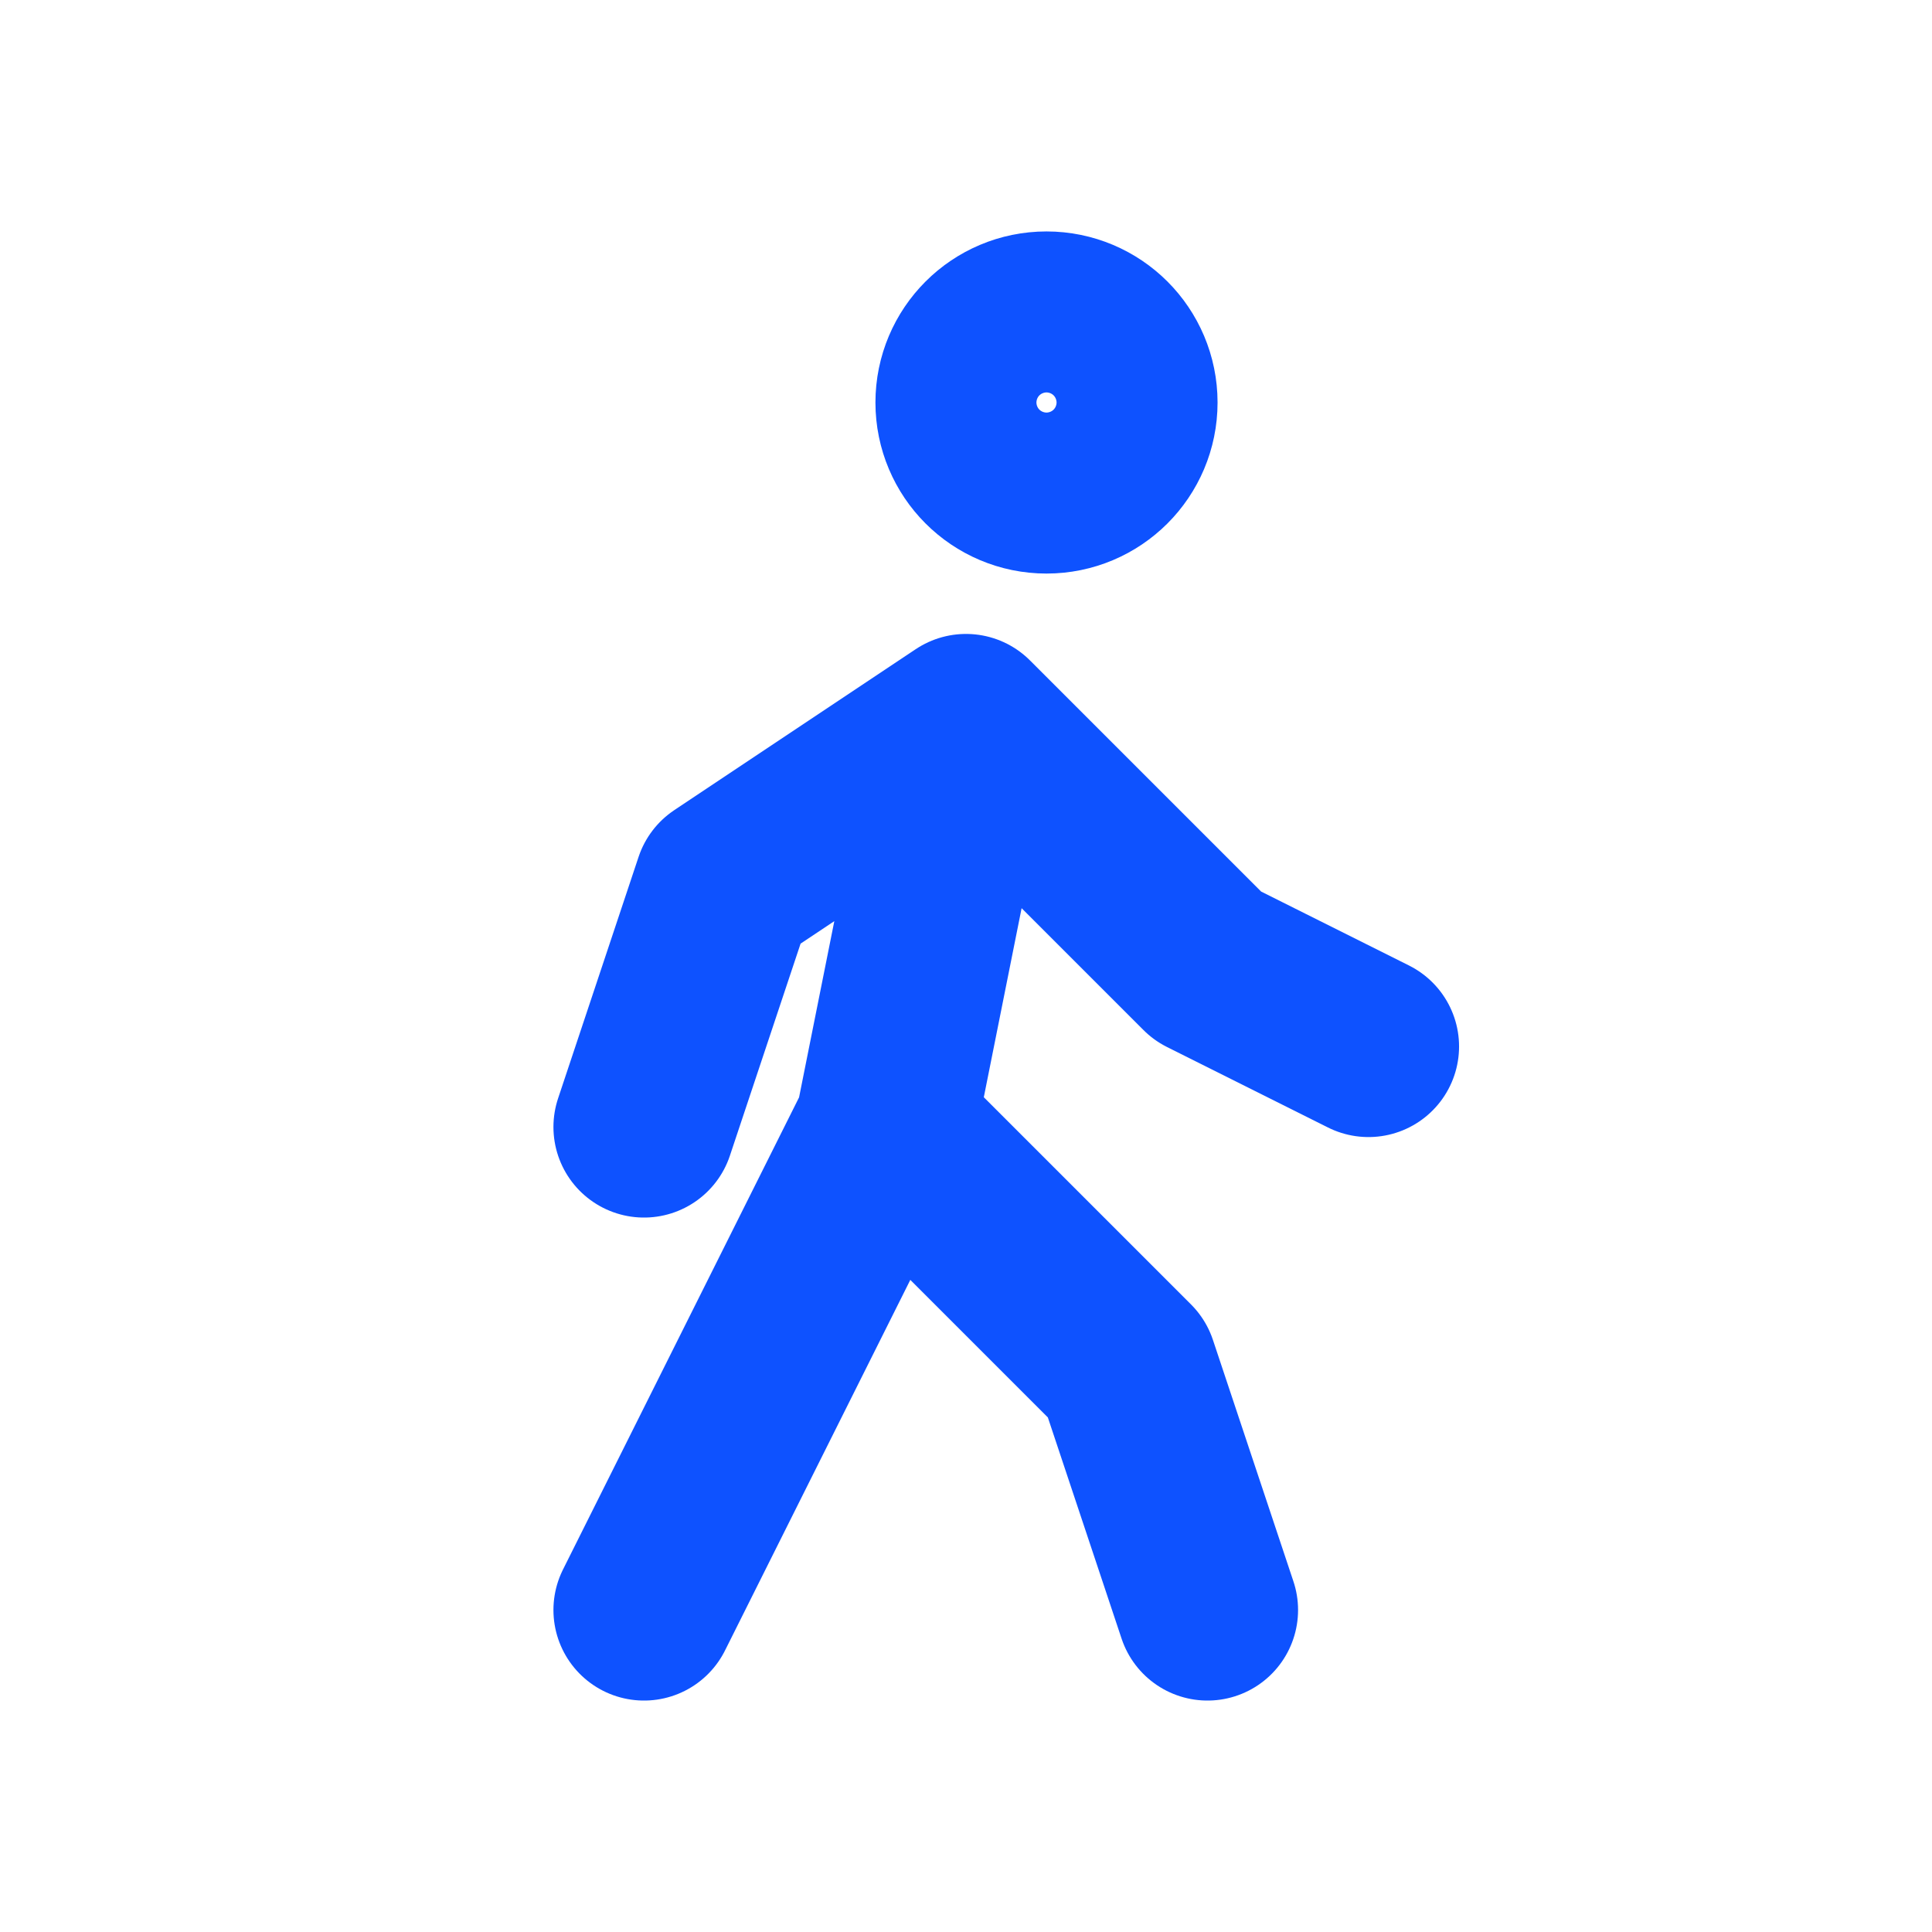 <svg width="32px" height="32px" viewBox="0 0 24 24" fill="none" xmlns="http://www.w3.org/2000/svg" aria-labelledby="walkingIconTitle" stroke="#0e52ff" stroke-width="2.25" stroke-linecap="round" stroke-linejoin="round" color="#0e52ff"> <title id="walkingIconTitle">Walking</title> <circle cx="13" cy="5" r="1"/> <path d="M15 20L14 17L11 14M11 14L12 9M11 14L8 20M12 9L15 12L17 13M12 9L9 11L8 14"/> </svg>